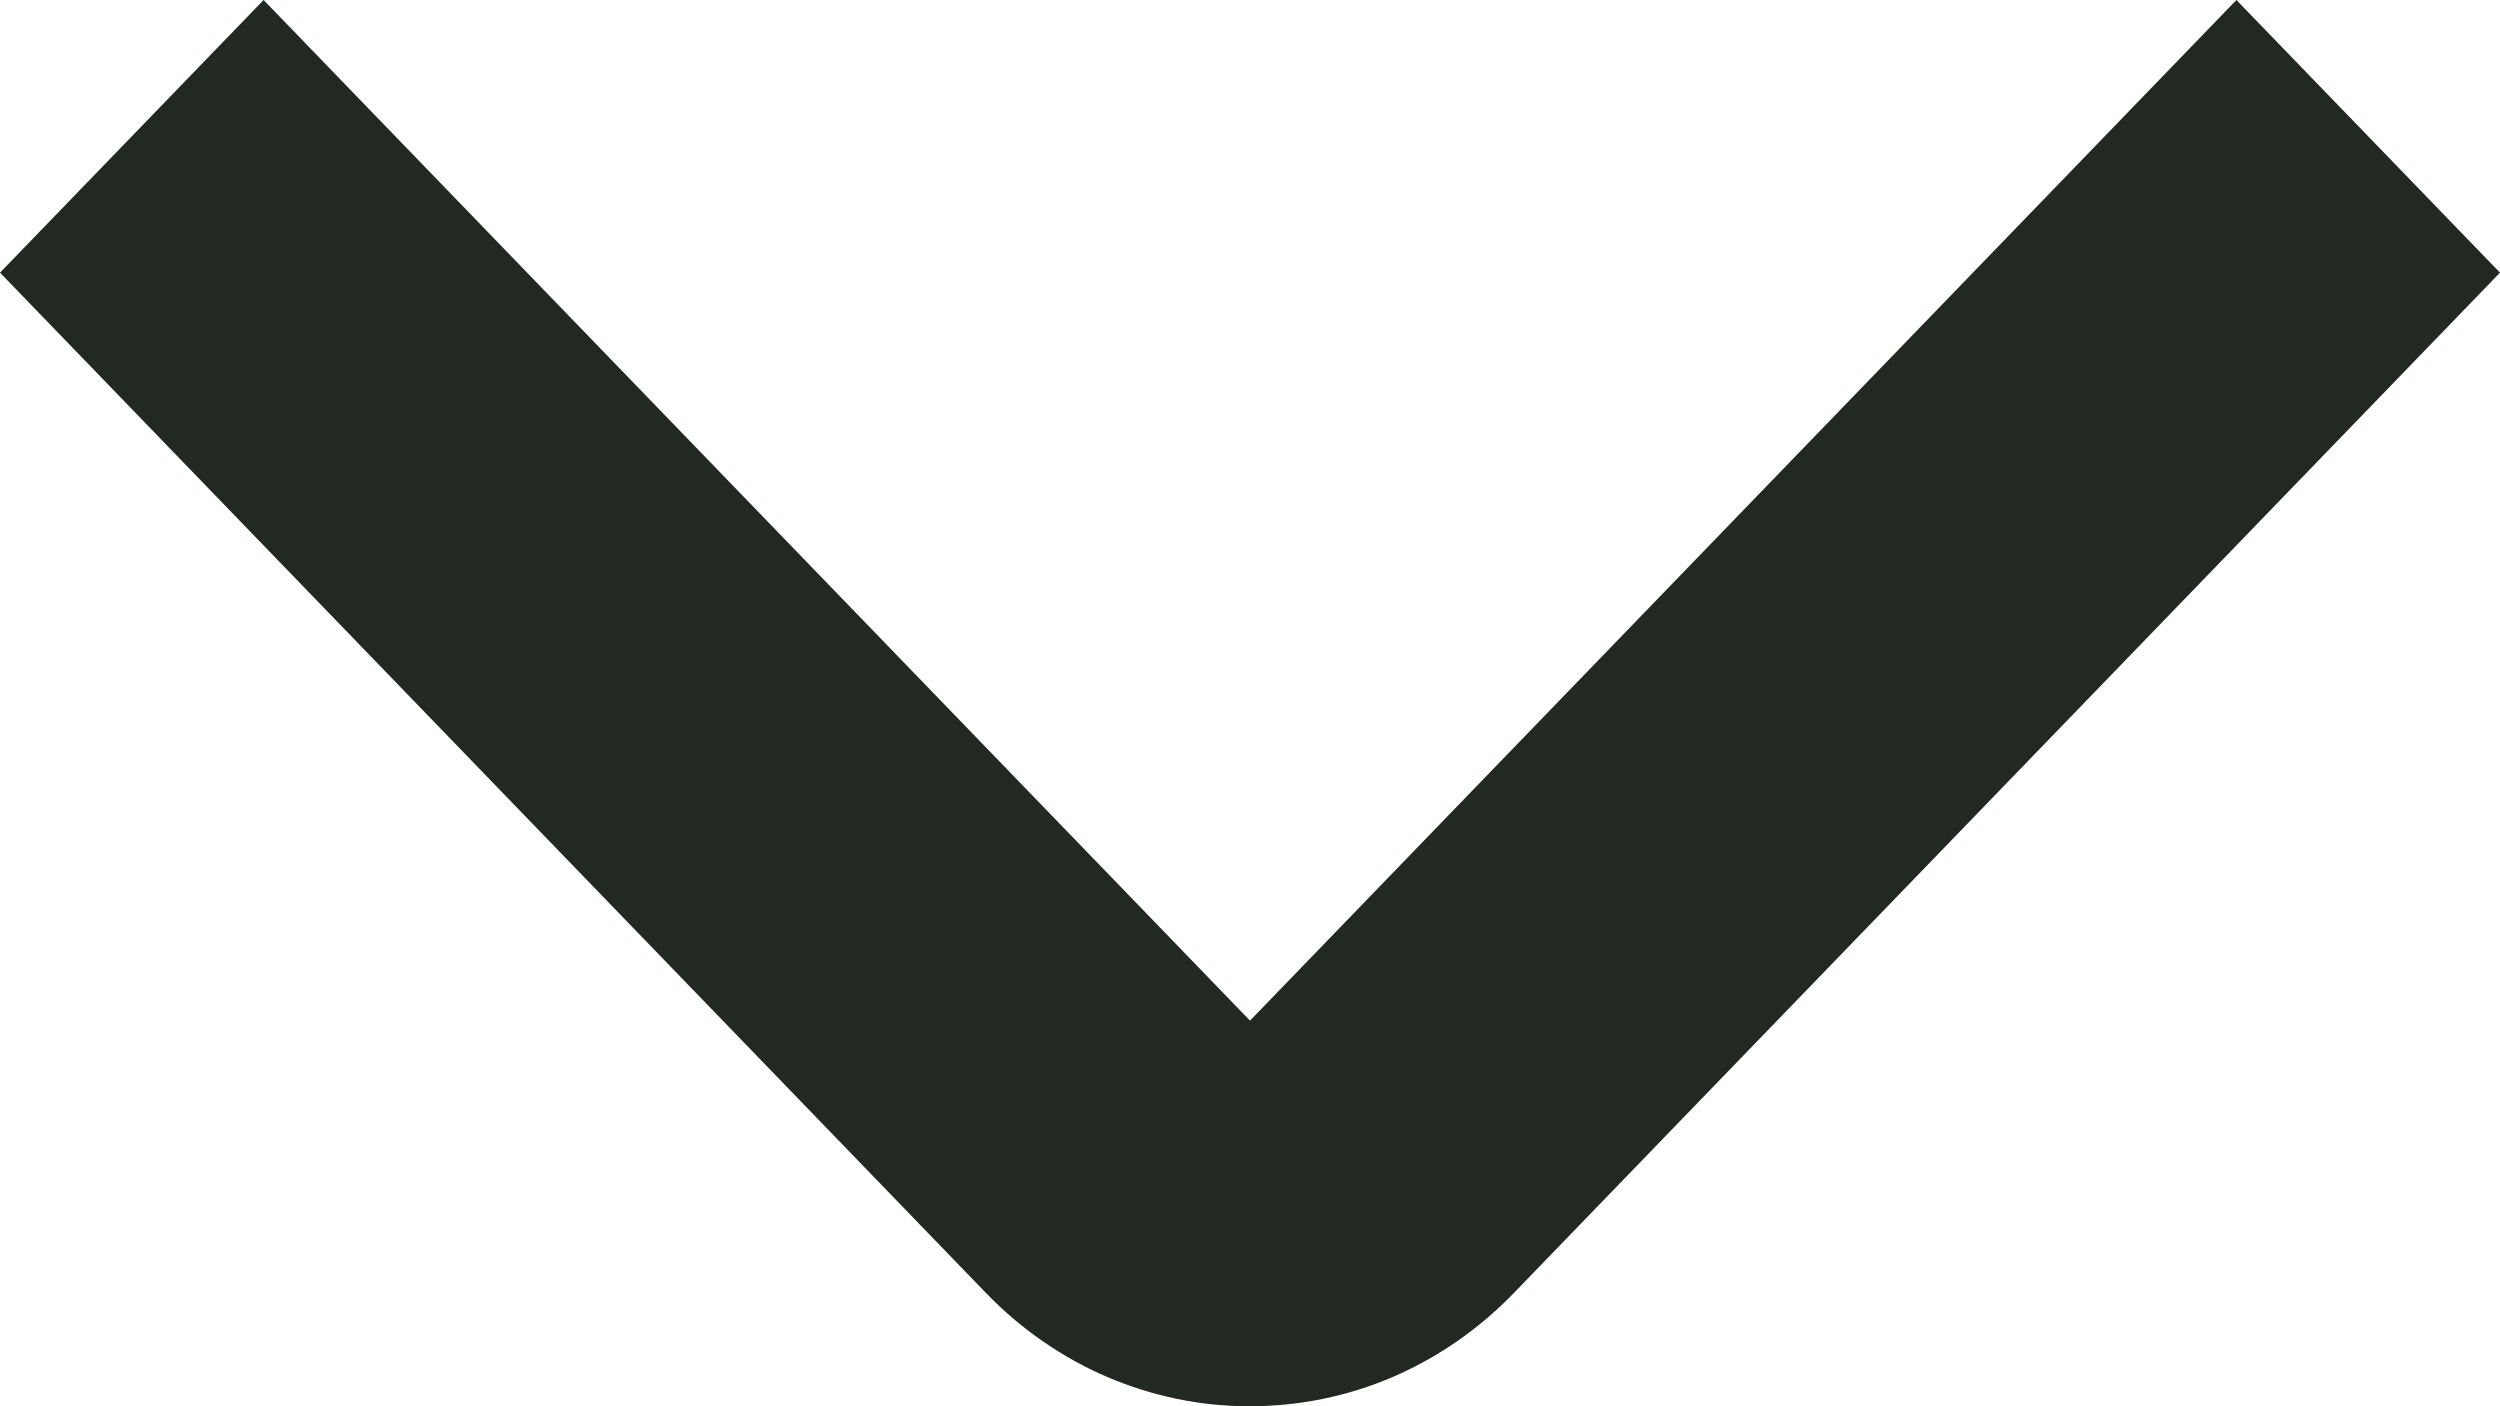 <svg width="16" height="9" viewBox="0 0 16 9" fill="none" xmlns="http://www.w3.org/2000/svg">
<path d="M8 9C7.687 9.001 7.377 8.937 7.087 8.813C6.798 8.689 6.535 8.507 6.313 8.278L0 1.745L1.687 0L8 6.532L14.313 0L16 1.745L9.687 8.277C9.465 8.506 9.203 8.688 8.913 8.813C8.624 8.937 8.313 9 8 9Z" fill="#222923"/>
</svg>
